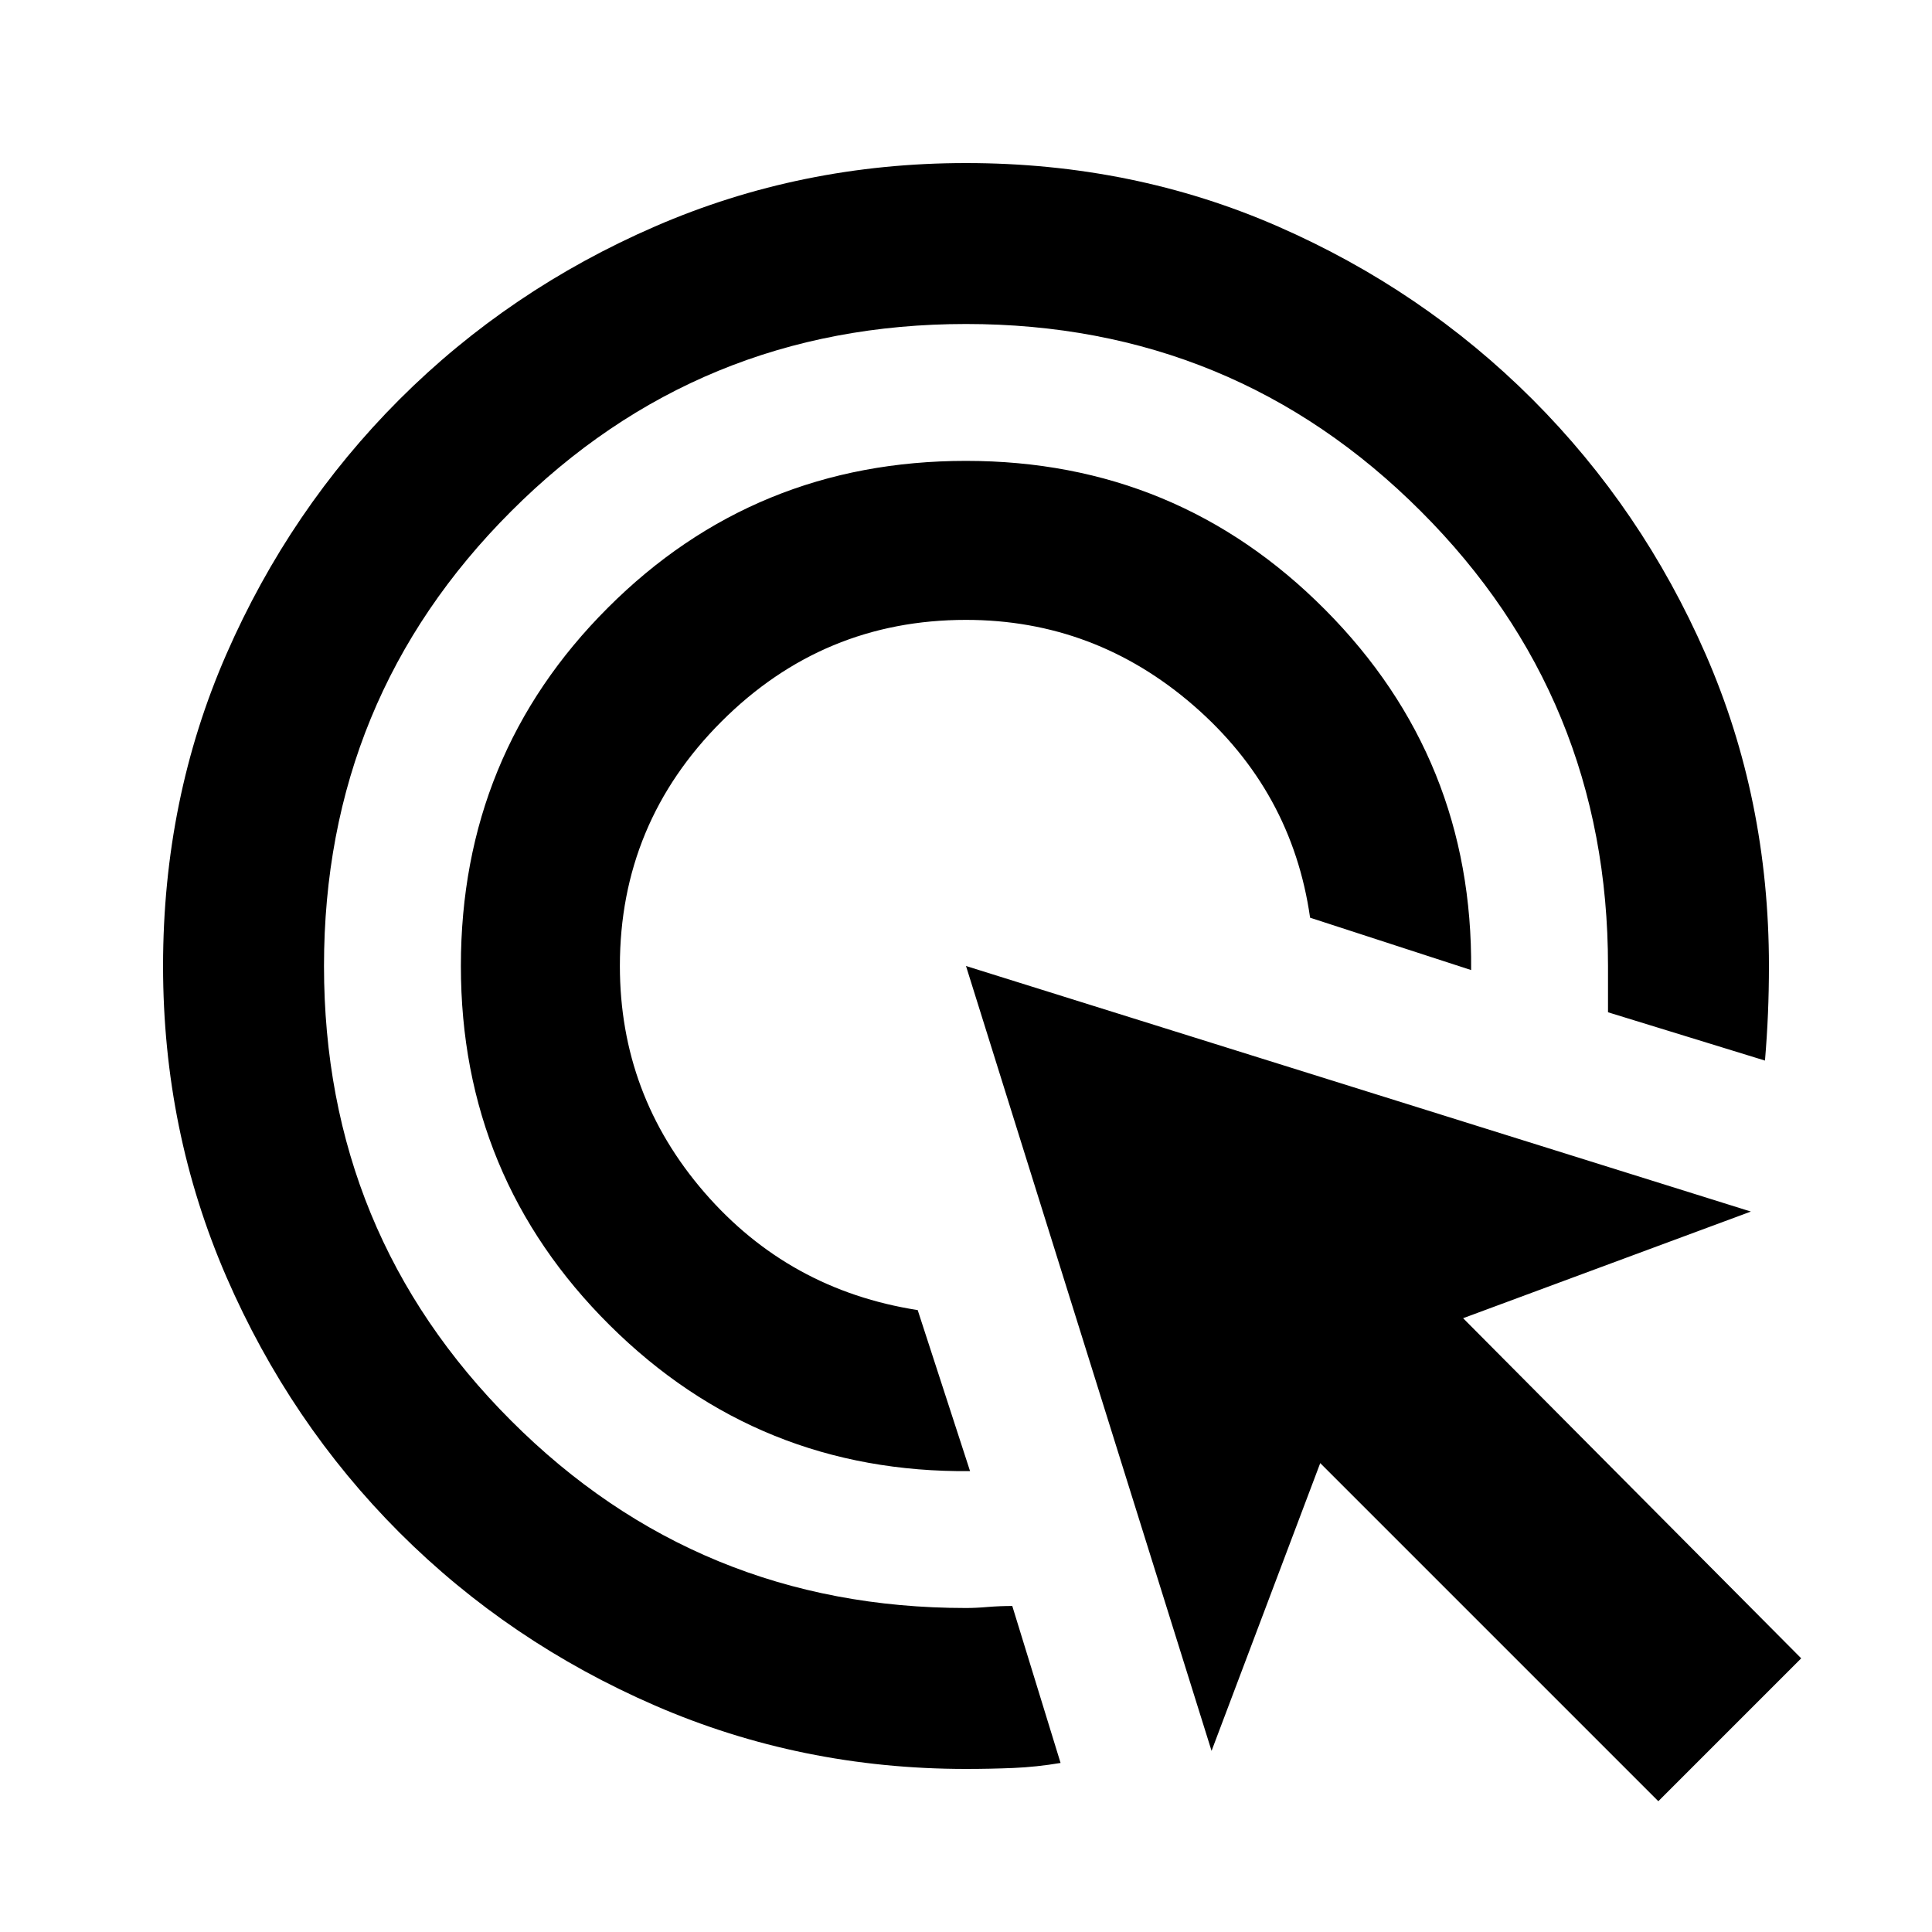 <svg xmlns="http://www.w3.org/2000/svg" height="20" width="20"><path d="M10.042 15.229q-2.188.021-3.73-1.51Q4.771 12.188 4.771 10q0-2.188 1.521-3.708Q7.812 4.771 10 4.771t3.719 1.542q1.531 1.541 1.51 3.729L13.562 9.5q-.187-1.312-1.208-2.198-1.021-.885-2.354-.885-1.479 0-2.531 1.052T6.417 10q0 1.333.875 2.344.875 1.01 2.208 1.218Zm.937 3.021q-.25.042-.489.052-.24.01-.49.01-1.708 0-3.219-.656-1.51-.656-2.646-1.791Q3 14.729 2.344 13.219 1.688 11.708 1.688 10q0-1.729.656-3.229t1.791-2.636Q5.271 3 6.781 2.344 8.292 1.688 10 1.688q1.729 0 3.229.656t2.636 1.791Q17 5.271 17.656 6.771q.656 1.5.656 3.229 0 .25-.01.49-.01.239-.031.489l-1.625-.5V10q0-2.771-1.938-4.708Q12.771 3.354 10 3.354T5.292 5.292Q3.354 7.229 3.354 10t1.938 4.708Q7.229 16.646 10 16.646q.104 0 .229-.011.125-.01.25-.01Zm6.188.396-3.5-3.5-1.125 2.979L10 10l8.125 2.542-2.979 1.104 3.5 3.521Z"/></svg>